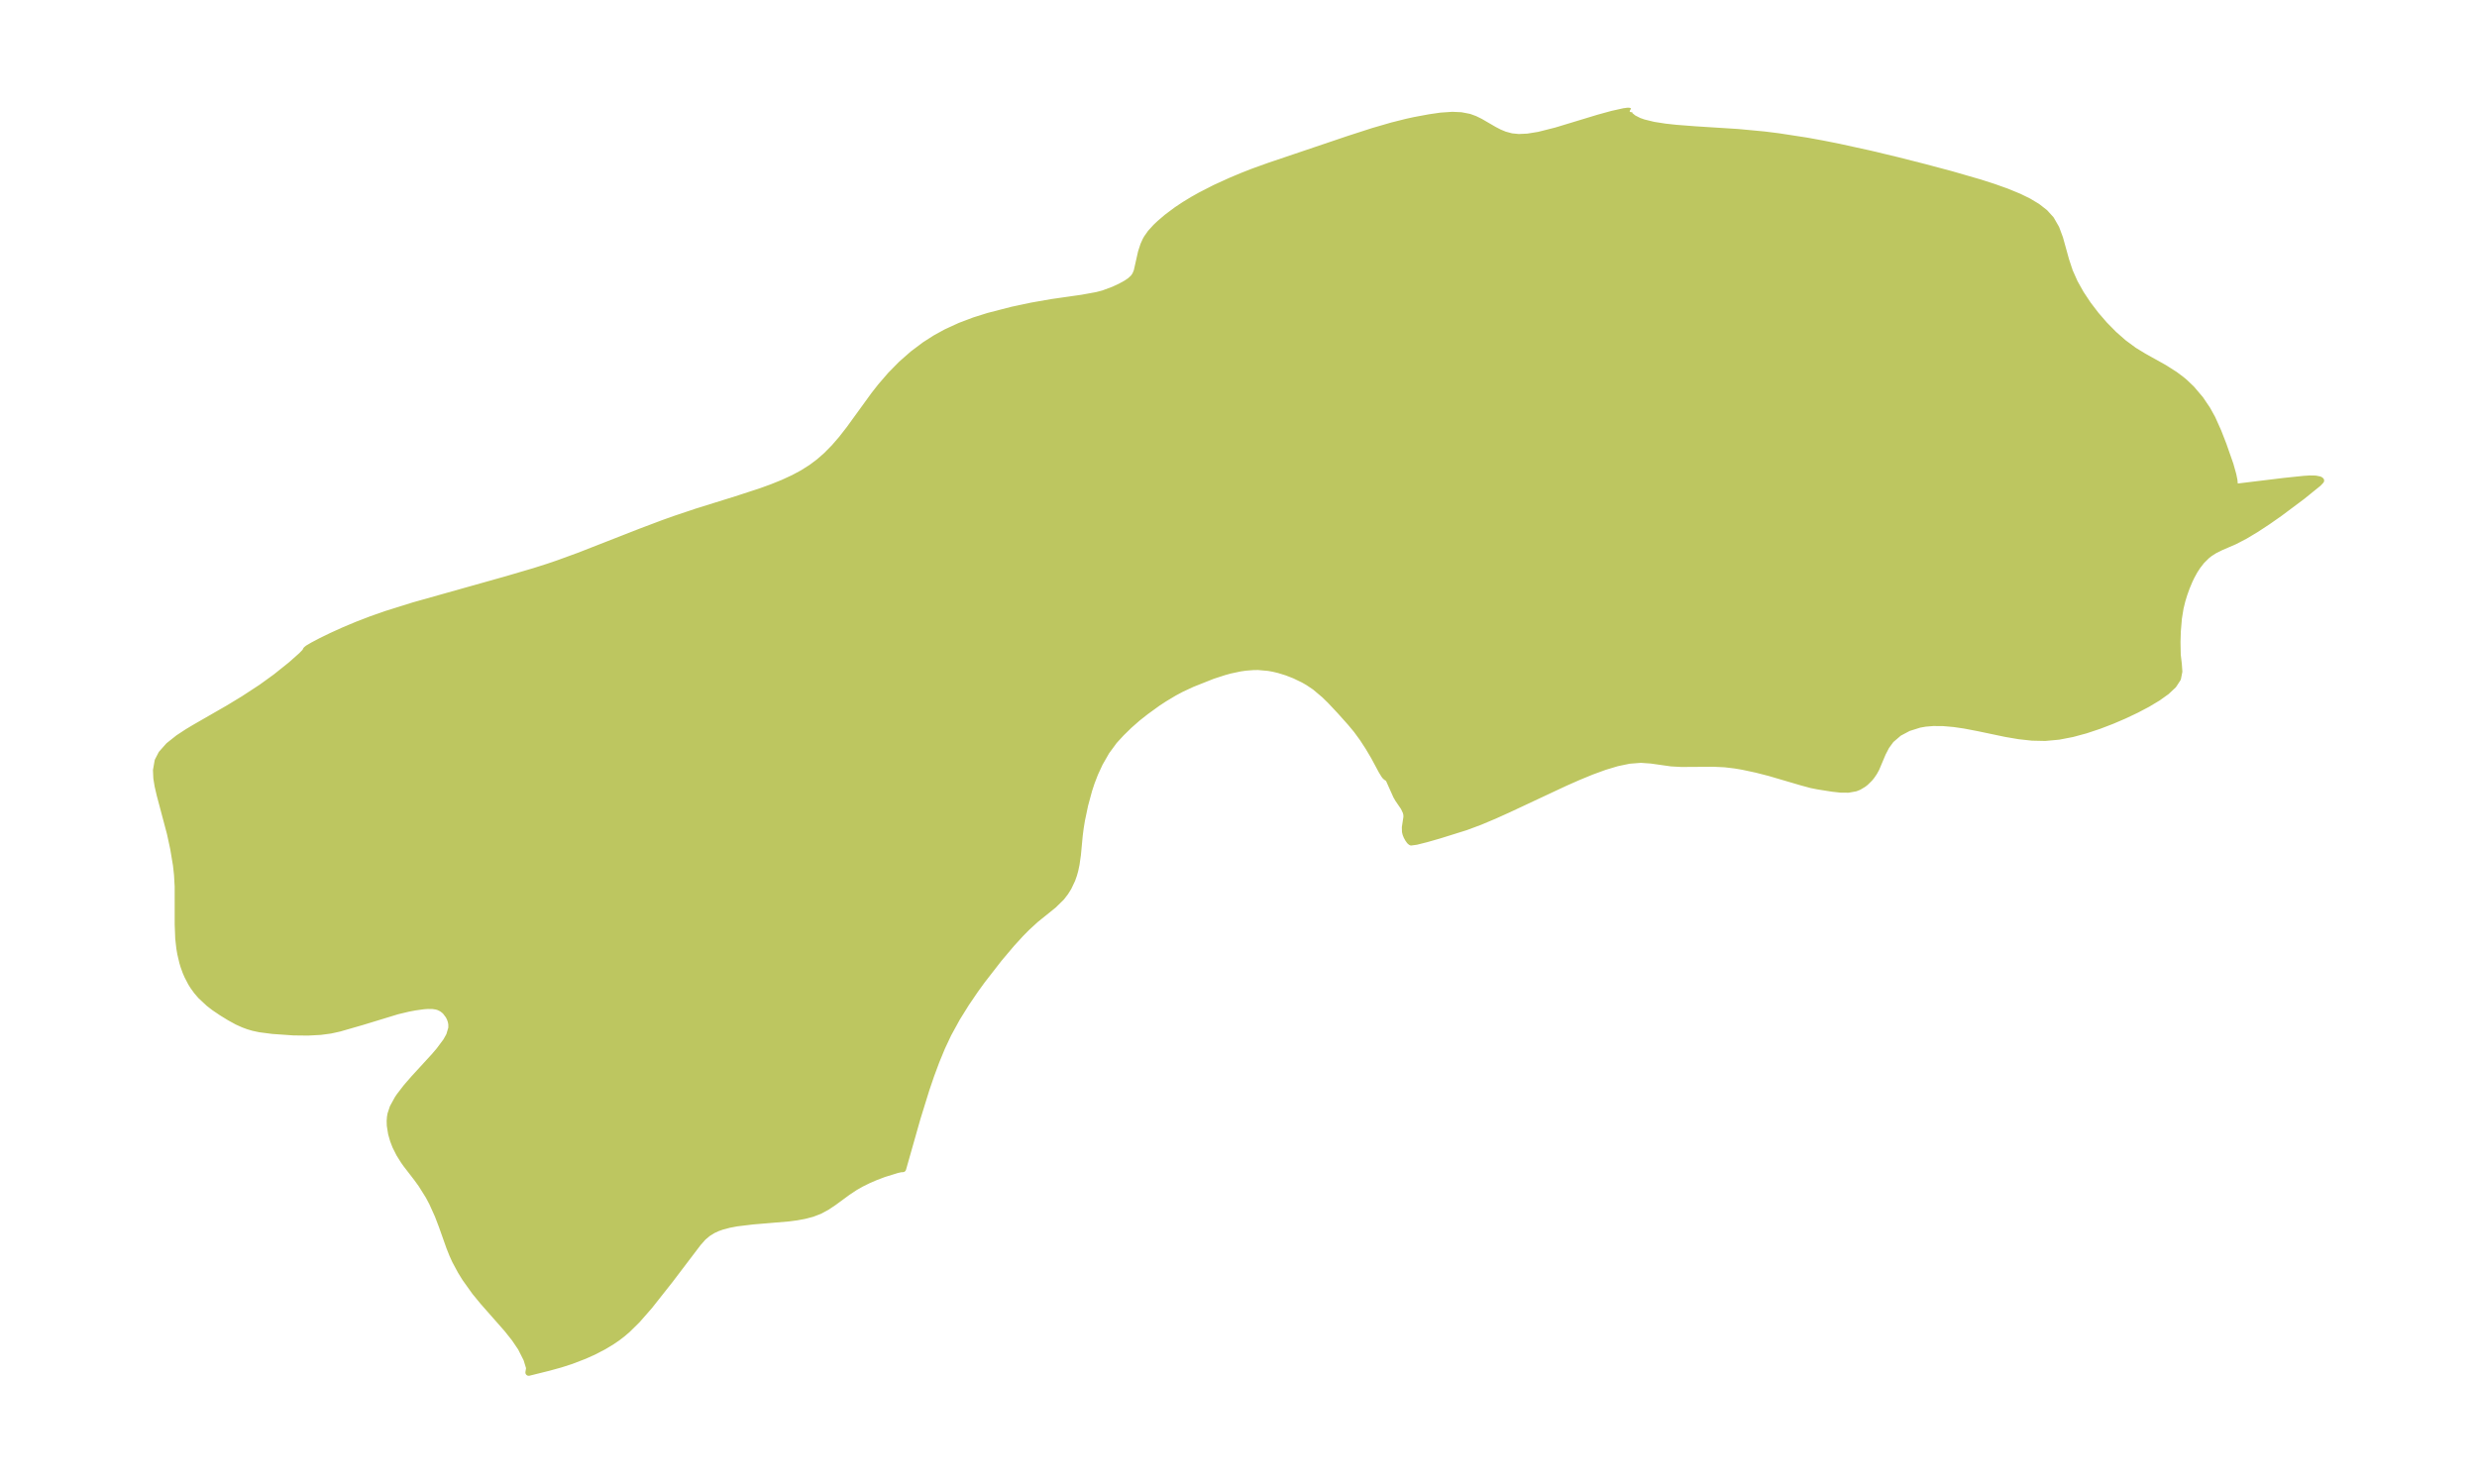<?xml version="1.0" encoding="UTF-8"?>
<!DOCTYPE svg  PUBLIC '-//W3C//DTD SVG 1.1//EN'  'http://www.w3.org/Graphics/SVG/1.1/DTD/svg11.dtd'>
<svg width="371.52pt" height="222.55pt" version="1.1" viewBox="0 0 371.52 222.55" xmlns="http://www.w3.org/2000/svg" xmlns:xlink="http://www.w3.org/1999/xlink">
 <defs>
  <style type="text/css">*{stroke-linejoin: round; stroke-linecap: butt}</style>
 </defs>
 <g id="figure_1">
  <g id="patch_1">
   <path d="m0 222.55h371.52v-222.55h-371.52v222.55z" fill="none"/>
  </g>
  <g id="axes_1">
   <g id="PatchCollection_1">
    <defs>
     <path id="m5d692fa762" d="m244.4-205.84-0.083 0.139 0.012 0.231 0.141 0.231 0.511 0.42 0.81 0.416 0.717 0.256 1.527 0.371 1.721 0.269 1.657 0.18 2.93 0.225 6.345 0.403 3.908 0.367 2.146 0.267 4.234 0.651 2.423 0.442 2.4 0.478 4.741 1.039 4.12 0.988 4.071 1.033 4.01 1.07 4.23 1.223 2.04 0.655 1.963 0.7 1.857 0.764 1.423 0.696 1.296 0.777 1.134 0.883 0.928 1.02 0.77 1.343 0.559 1.503 0.909 3.276 0.555 1.682 0.752 1.688 0.927 1.655 1.071 1.613 1.191 1.562 1.295 1.497 1.389 1.413 1.48 1.303 1.572 1.16 1.472 0.896 3.051 1.702 1.593 1.014 1 0.747 0.498 0.419 1.012 0.968 1.306 1.538 1.045 1.548 0.734 1.329 0.885 1.969 0.779 1.999 1.043 2.981 0.42 1.493 0.169 0.819 0.06 0.635-0.029 0.298-0.056 0.149 7.471-0.908 3.013-0.315 0.873-0.055 0.868 0.014 0.645 0.129 0.16 0.122-0.368 0.396-2.431 1.965-3.386 2.53-1.778 1.245-1.751 1.15-1.68 1.006-1.572 0.815-2.066 0.893-0.888 0.442-0.711 0.452-0.439 0.337-0.817 0.805-0.611 0.787-0.445 0.681-0.499 0.911-0.296 0.627-0.406 0.974-0.365 1.014-0.302 0.982-0.268 1.094-0.252 1.552-0.165 1.956-0.047 1.57 0.035 1.951 0.165 1.411 0.078 1.096-0.209 1.048-0.647 0.989-1.027 0.961-1.312 0.937-1.525 0.913-1.681 0.886-1.795 0.851-1.878 0.805-1.937 0.743-1.979 0.659-2.01 0.544-2.032 0.392-2.049 0.189-1.962-0.043-1.966-0.217-1.964-0.334-4.149-0.87-2.042-0.39-1.609-0.234-1.574-0.137-1.524-0.014-1.192 0.1-0.888 0.158-1.639 0.516-1.431 0.761-1.195 1.026-0.711 0.974-0.543 1.048-0.962 2.285-0.322 0.584-0.369 0.542-0.298 0.364-0.597 0.587-0.33 0.259-0.696 0.415-0.494 0.193-1.069 0.191-1.155-0.009-1.216-0.135-2.201-0.349-0.955-0.189-1.446-0.39-4.836-1.42-1.966-0.503-2.023-0.433-1.171-0.199-1.539-0.183-1.663-0.08-4.842 0.03-1.523-0.082-3.046-0.43-1.533-0.11-1.749 0.139-1.824 0.381-1.887 0.568-1.939 0.71-1.985 0.817-2.025 0.895-8.412 3.939-2.149 0.97-2.153 0.906-2.14 0.799-3.946 1.234-1.93 0.553-1.522 0.384-0.789 0.107-0.099-0.073-0.12-0.109-0.236-0.336-0.199-0.367-0.143-0.36-0.079-0.325-0.019-0.653 0.235-1.544-0.014-0.378-0.083-0.368-0.326-0.703-0.841-1.229-0.286-0.494-1.262-2.811-0.077 0.069-0.09-0.011-0.234-0.195-0.172-0.225-0.37-0.609-1.12-2.086-0.847-1.434-0.89-1.365-0.891-1.221-0.909-1.094-1.593-1.781-1.443-1.536-0.866-0.847-1.433-1.209-1.018-0.684-0.721-0.417-1.359-0.652-1.182-0.457-1.159-0.356-0.837-0.198-0.715-0.128-1.507-0.135-0.697 0.003-1.217 0.093-0.842 0.122-1.49 0.316-0.913 0.253-1.726 0.561-3.088 1.227-1.616 0.754-1.071 0.573-1.479 0.888-0.974 0.638-1.794 1.299-1.238 0.976-1.25 1.099-1.185 1.159-1.065 1.16-1.166 1.589-1.011 1.762-0.711 1.538-0.516 1.337-0.378 1.149-0.609 2.246-0.471 2.234-0.189 1.144-0.151 1.155-0.277 2.935-0.208 1.458-0.183 0.858-0.197 0.705-0.251 0.709-0.549 1.159-0.465 0.747-0.581 0.752-1.177 1.154-2.698 2.175-1.329 1.22-0.903 0.916-1.369 1.499-1.879 2.225-2.565 3.302-1 1.382-1.375 2.022-1.361 2.186-1.321 2.409-0.932 1.984-0.85 2.055-0.785 2.11-0.732 2.146-1.331 4.291-2.173 7.652-0.252 0.003-0.587 0.129-2.022 0.624-1.315 0.503-1.017 0.443-1.003 0.494-0.968 0.55-1.105 0.734-2.086 1.529-1.039 0.696-1.079 0.583-1.102 0.422-1.152 0.305-1.187 0.219-1.21 0.159-5.357 0.45-2.416 0.291-1.154 0.218-1.1 0.293-0.681 0.245-0.644 0.298-0.778 0.483-0.696 0.584-0.771 0.87-4.23 5.57-3.07 3.886-1.835 2.095-1.461 1.437-0.755 0.646-0.77 0.589-0.899 0.609-1.157 0.692-1.486 0.771-1.377 0.617-1.976 0.76-1.604 0.518-1.73 0.478-3.038 0.756 0.111-0.681-0.412-1.341-0.846-1.673-0.953-1.409-1.138-1.431-3.575-4.058-1.214-1.475-1.477-2.066-0.651-1.052-0.854-1.588-0.407-0.894-0.438-1.099-1.138-3.204-0.608-1.593-0.858-1.901-0.539-1.014-1.081-1.728-0.677-0.936-1.61-2.088-0.362-0.51-0.663-1.058-0.578-1.151-0.339-0.878-0.288-1.005-0.193-1.203-0.021-0.694 0.041-0.559 0.078-0.452 0.332-1.008 0.712-1.301 0.294-0.432 1.016-1.318 1.096-1.263 3.057-3.334 0.768-0.897 1.029-1.38 0.495-0.879 0.329-1.105-2.69e-4 -0.599-0.089-0.454-0.152-0.427-0.2-0.393-0.445-0.595-0.24-0.23-0.339-0.249-0.428-0.213-0.342-0.108-0.571-0.091-0.78-0.012-0.631 0.046-1.244 0.172-1.063 0.2-1.628 0.389-5.305 1.617-3.39 0.977-1.32 0.29-1.499 0.2-1.883 0.101-2.164-0.025-3.136-0.22-1.936-0.251-1.001-0.216-0.745-0.222-0.715-0.266-0.91-0.41-1.155-0.635-1.153-0.709-1.145-0.772-0.802-0.622-1.201-1.12-0.587-0.68-0.557-0.77-0.303-0.487-0.538-1.032-0.267-0.615-0.319-0.885-0.172-0.578-0.298-1.267-0.141-0.817-0.165-1.467-0.081-2.122-0.003-5.682-0.099-1.758-0.158-1.439-0.411-2.465-0.494-2.292-1.54-5.796-0.314-1.354-0.184-1.141-0.056-1.183 0.246-1.409 0.554-1.071 1.076-1.214 1.444-1.147 1.383-0.907 1.059-0.635 5.075-2.918 2.274-1.381 2.67-1.746 2.148-1.553 2.249-1.798 1.633-1.448 0.558-0.575 0.115-0.27 0.271-0.223 0.768-0.451 1.241-0.653 1.535-0.747 1.831-0.83 1.974-0.829 2.128-0.82 2.182-0.77 4.197-1.313 13.956-3.926 4.189-1.232 1.967-0.626 1.567-0.533 3.096-1.129 9.249-3.619 3.379-1.275 1.697-0.608 3.482-1.168 5.783-1.801 3.704-1.206 1.677-0.609 1.639-0.662 1.59-0.734 1.374-0.738 1.31-0.829 1.149-0.862 1.084-0.947 1.176-1.191 1.105-1.274 1.148-1.468 3.747-5.166 0.978-1.25 1.501-1.738 1.607-1.634 1.715-1.508 1.824-1.37 1.552-0.994 1.617-0.89 2.086-0.959 2.156-0.815 2.104-0.661 3.581-0.923 2.913-0.619 3.027-0.528 4.5-0.644 2.232-0.406 0.976-0.254 1.569-0.585 0.993-0.462 0.876-0.481 0.588-0.397 0.474-0.44 0.171-0.22 0.172-0.283 0.211-0.508 0.637-2.833 0.354-1.088 0.308-0.683 0.192-0.346 0.548-0.779 0.8-0.879 0.577-0.547 1.079-0.923 1.457-1.091 1.166-0.776 1.231-0.749 1.153-0.649 2.217-1.135 2.378-1.083 1.821-0.761 1.525-0.596 2.376-0.855 11.906-4.024 3.687-1.192 2.859-0.829 2.19-0.55 1.15-0.252 2.268-0.421 1.681-0.244 1.728-0.117 1.312 0.059 1.219 0.235 0.845 0.308 0.803 0.395 2.102 1.22 0.764 0.396 0.8 0.334 1.022 0.276 1.083 0.107 1.355-0.062 1.671-0.271 2.6-0.657 6.312-1.915 2.082-0.573 1.762-0.392 0.531-0.072 0.226 8.7e-5 0.085 0.046" stroke="#bdc660"/>
    </defs>
    <g clip-path="url(#pfef36c7e98)">
     <use y="222.55" fill="#bdc660" stroke="#bdc660" xlink:href="#m5d692fa762"/>
    </g>
   </g>
  </g>
 </g>
 <defs>
  <clipPath id="pfef36c7e98">
   <rect x="7.2" y="7.2" width="357.12" height="208.15"/>
  </clipPath>
 </defs>
</svg>

